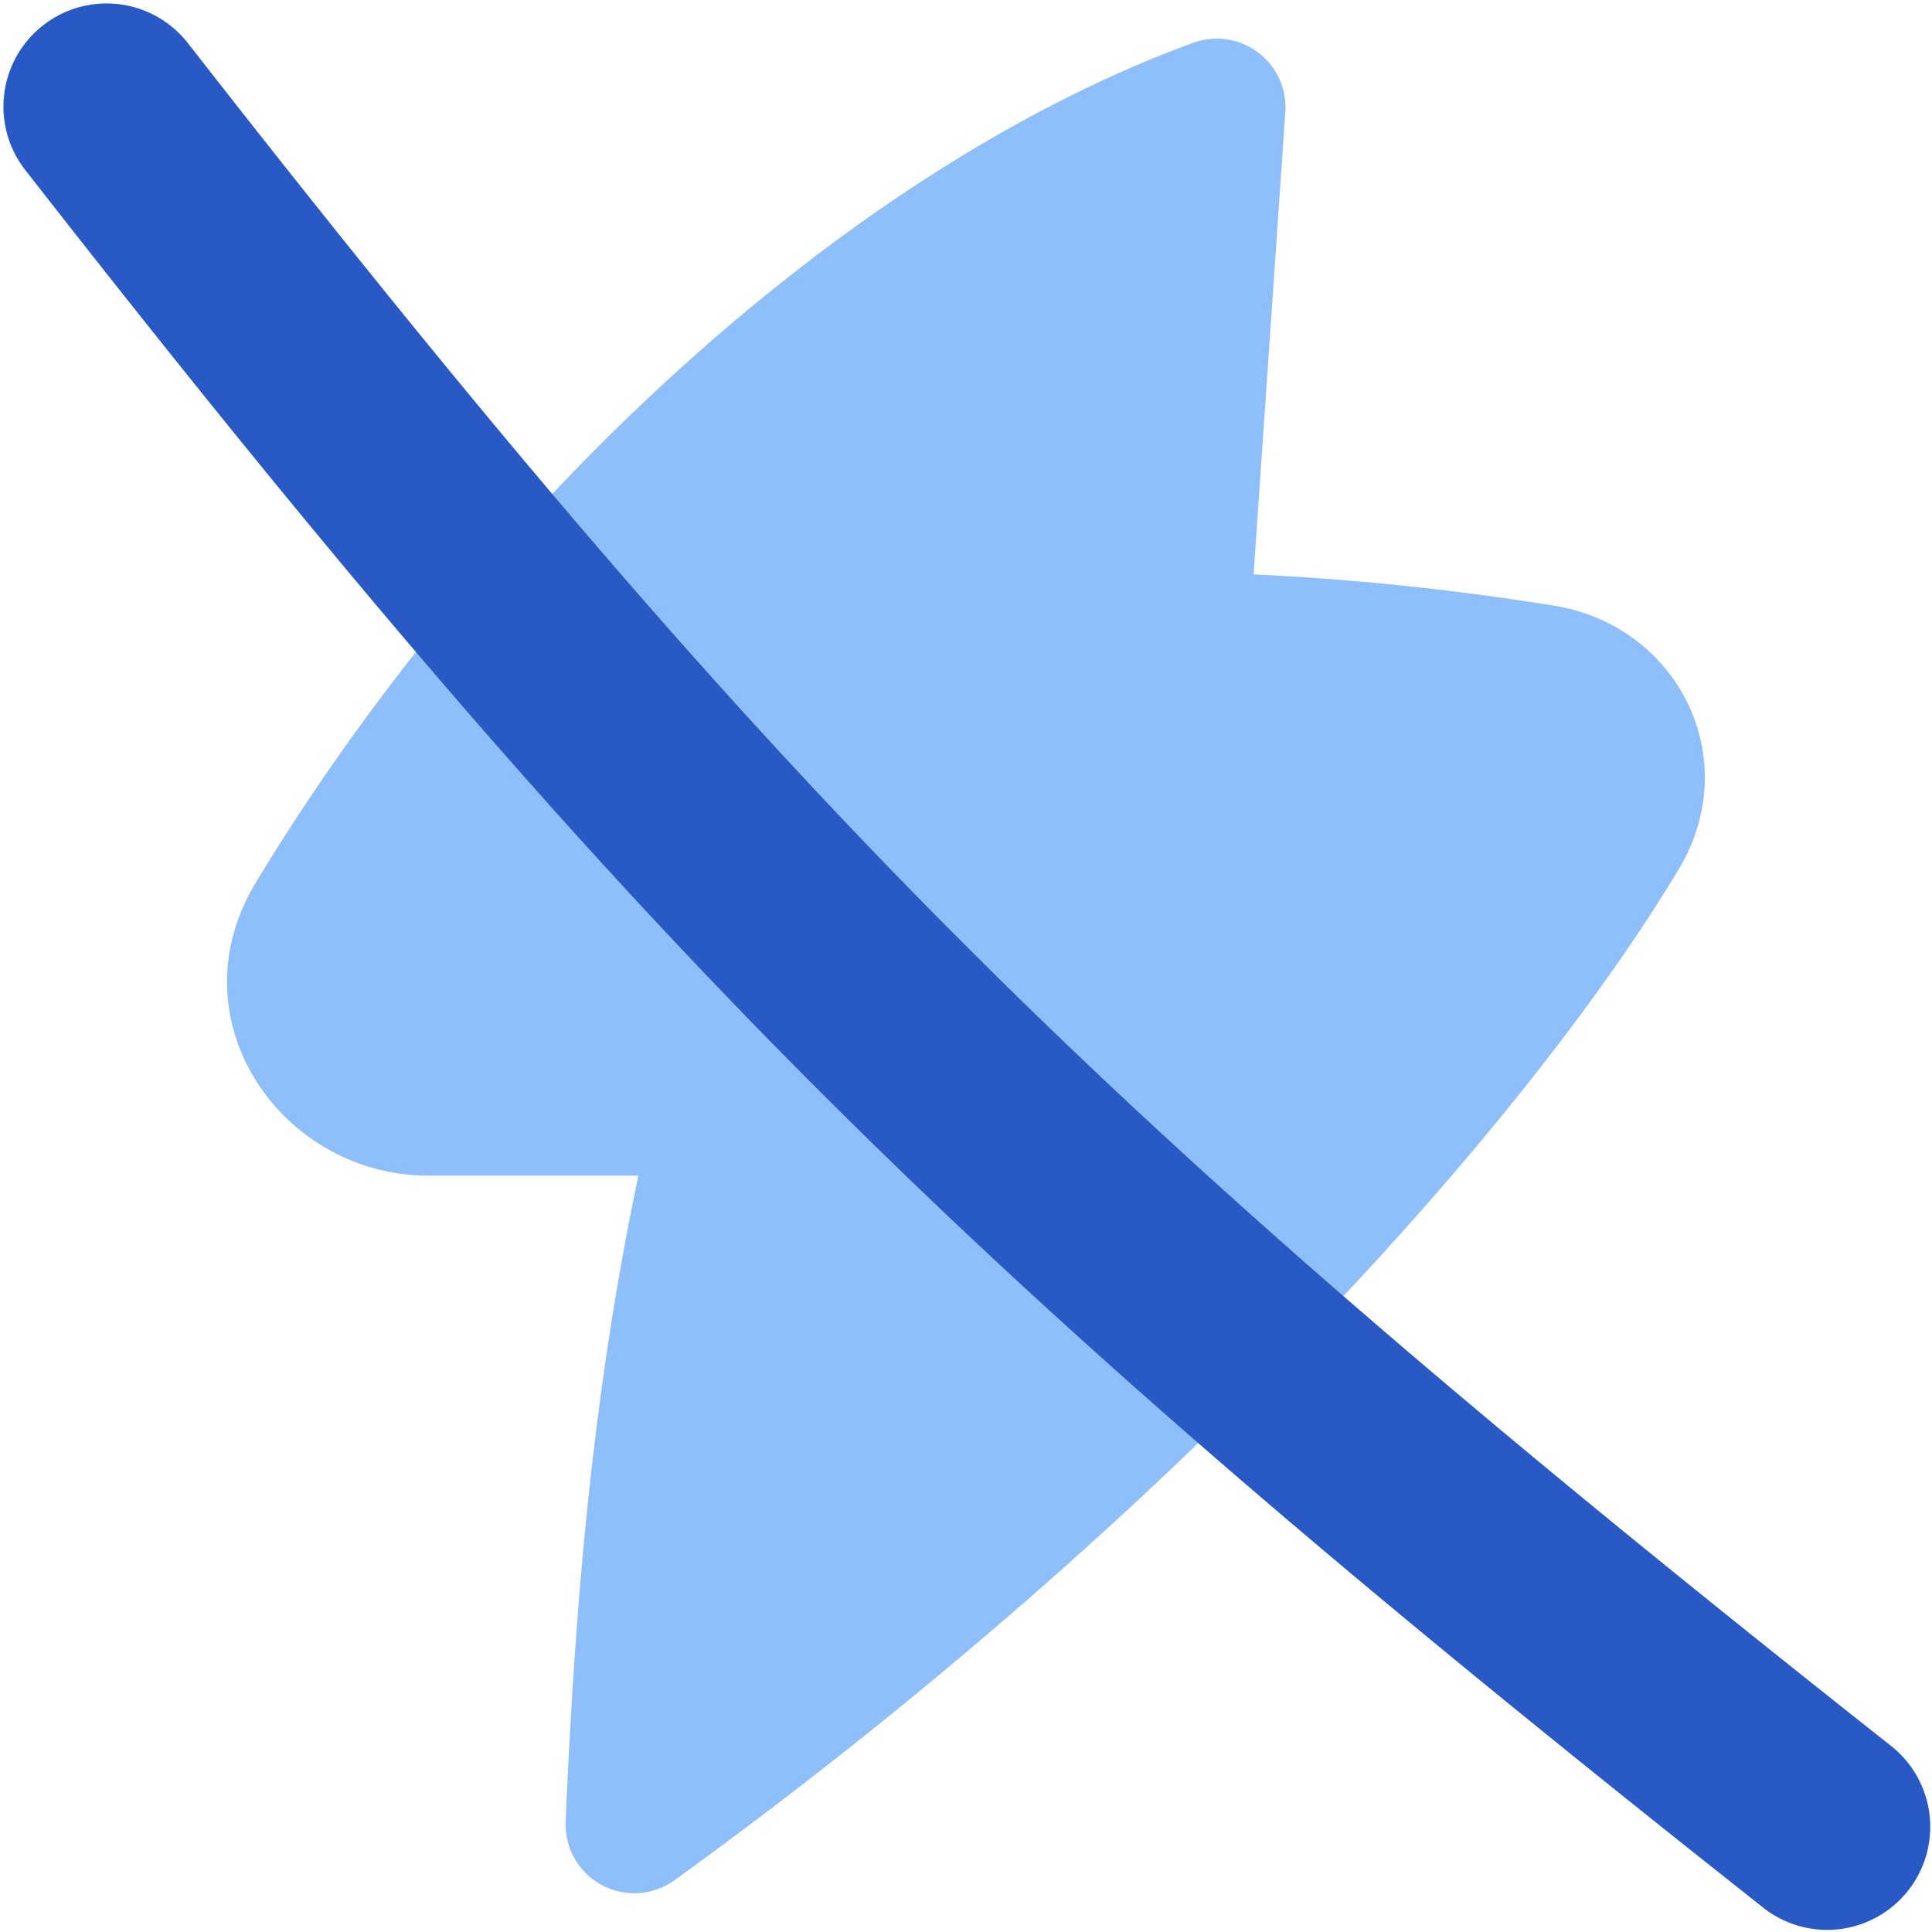 <svg xmlns="http://www.w3.org/2000/svg" fill="none" viewBox="0 0 14 14" id="Flash-Off--Streamline-Flex">
  <desc>
    Flash Off Streamline Icon: https://streamlinehq.com
  </desc>
  <g id="flash-off--flash-power-connect-charge-off-electricity-lightning">
    <path id="Union" fill="#8fbffa" fill-rule="evenodd" d="M9.314 0.813A0.498 0.498 0 0 0 8.647 0.31c-2.586 0.945 -5.192 3.437 -6.793 6.085 -0.602 0.994 0.186 2.124 1.25 2.124h1.522c-0.323 1.535 -0.458 3.048 -0.527 4.68a0.498 0.498 0 0 0 0.79 0.425c3.632 -2.628 6.172 -5.488 7.275 -7.324 0.479 -0.795 0.003 -1.753 -0.884 -1.908a19.505 19.505 0 0 0 -2.196 -0.23l0.23 -3.35Z" clip-rule="evenodd" stroke-width="1"></path>
    <path id="Vector (Stroke)" fill="#2859c5" fill-rule="evenodd" d="M0.313 0.183a0.747 0.747 0 0 0 -0.13 1.049c4.42 5.66 6.807 8.017 12.582 12.582a0.747 0.747 0 1 0 0.926 -1.172C8.004 8.145 5.702 5.872 1.361 0.312A0.747 0.747 0 0 0 0.313 0.183Z" clip-rule="evenodd" stroke-width="1"></path>
  </g>
</svg>